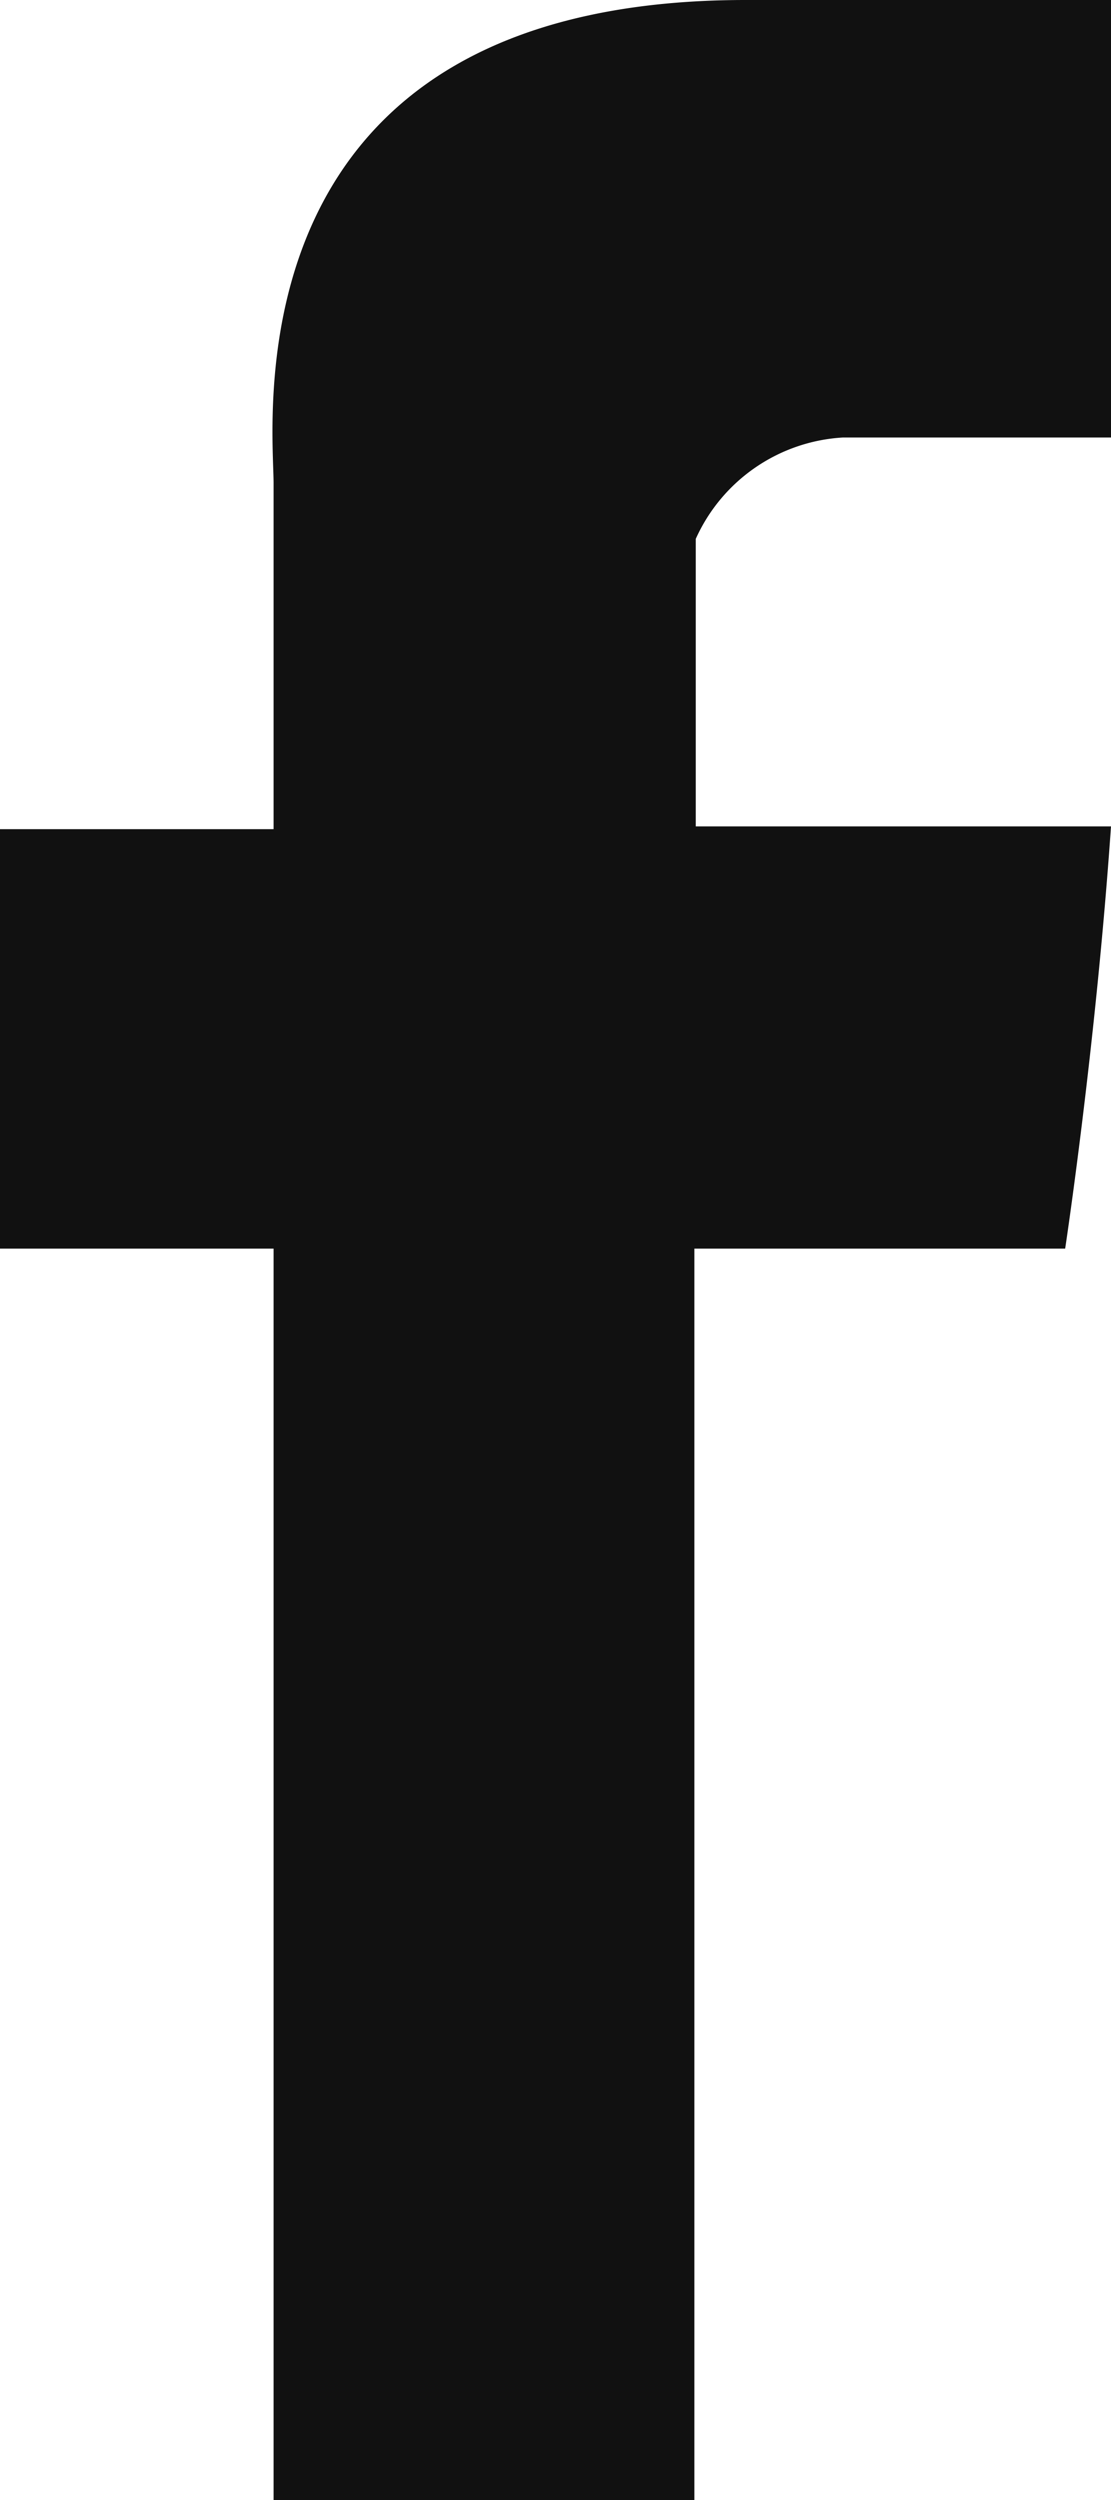 <svg xmlns="http://www.w3.org/2000/svg" width="8" height="18" viewBox="0 0 8 18">
<defs>
    <style>
      .cls-1 {
        fill: #111;
        fill-rule: evenodd;
      }
    </style>
  </defs>
  <path id="icon" class="cls-1" d="M1596.97,3485.48v2.49h-1.98v3.02h1.98V3500H1600v-9.01h2.67s0.22-1.45.33-3.04h-2.99v-2.07a1.241,1.241,0,0,1,1.06-.73h1.94V3482h-2.64c-3.74,0-3.4,3.03-3.4,3.48h0Z" transform="translate(-1595 -3482)"/>
</svg>
